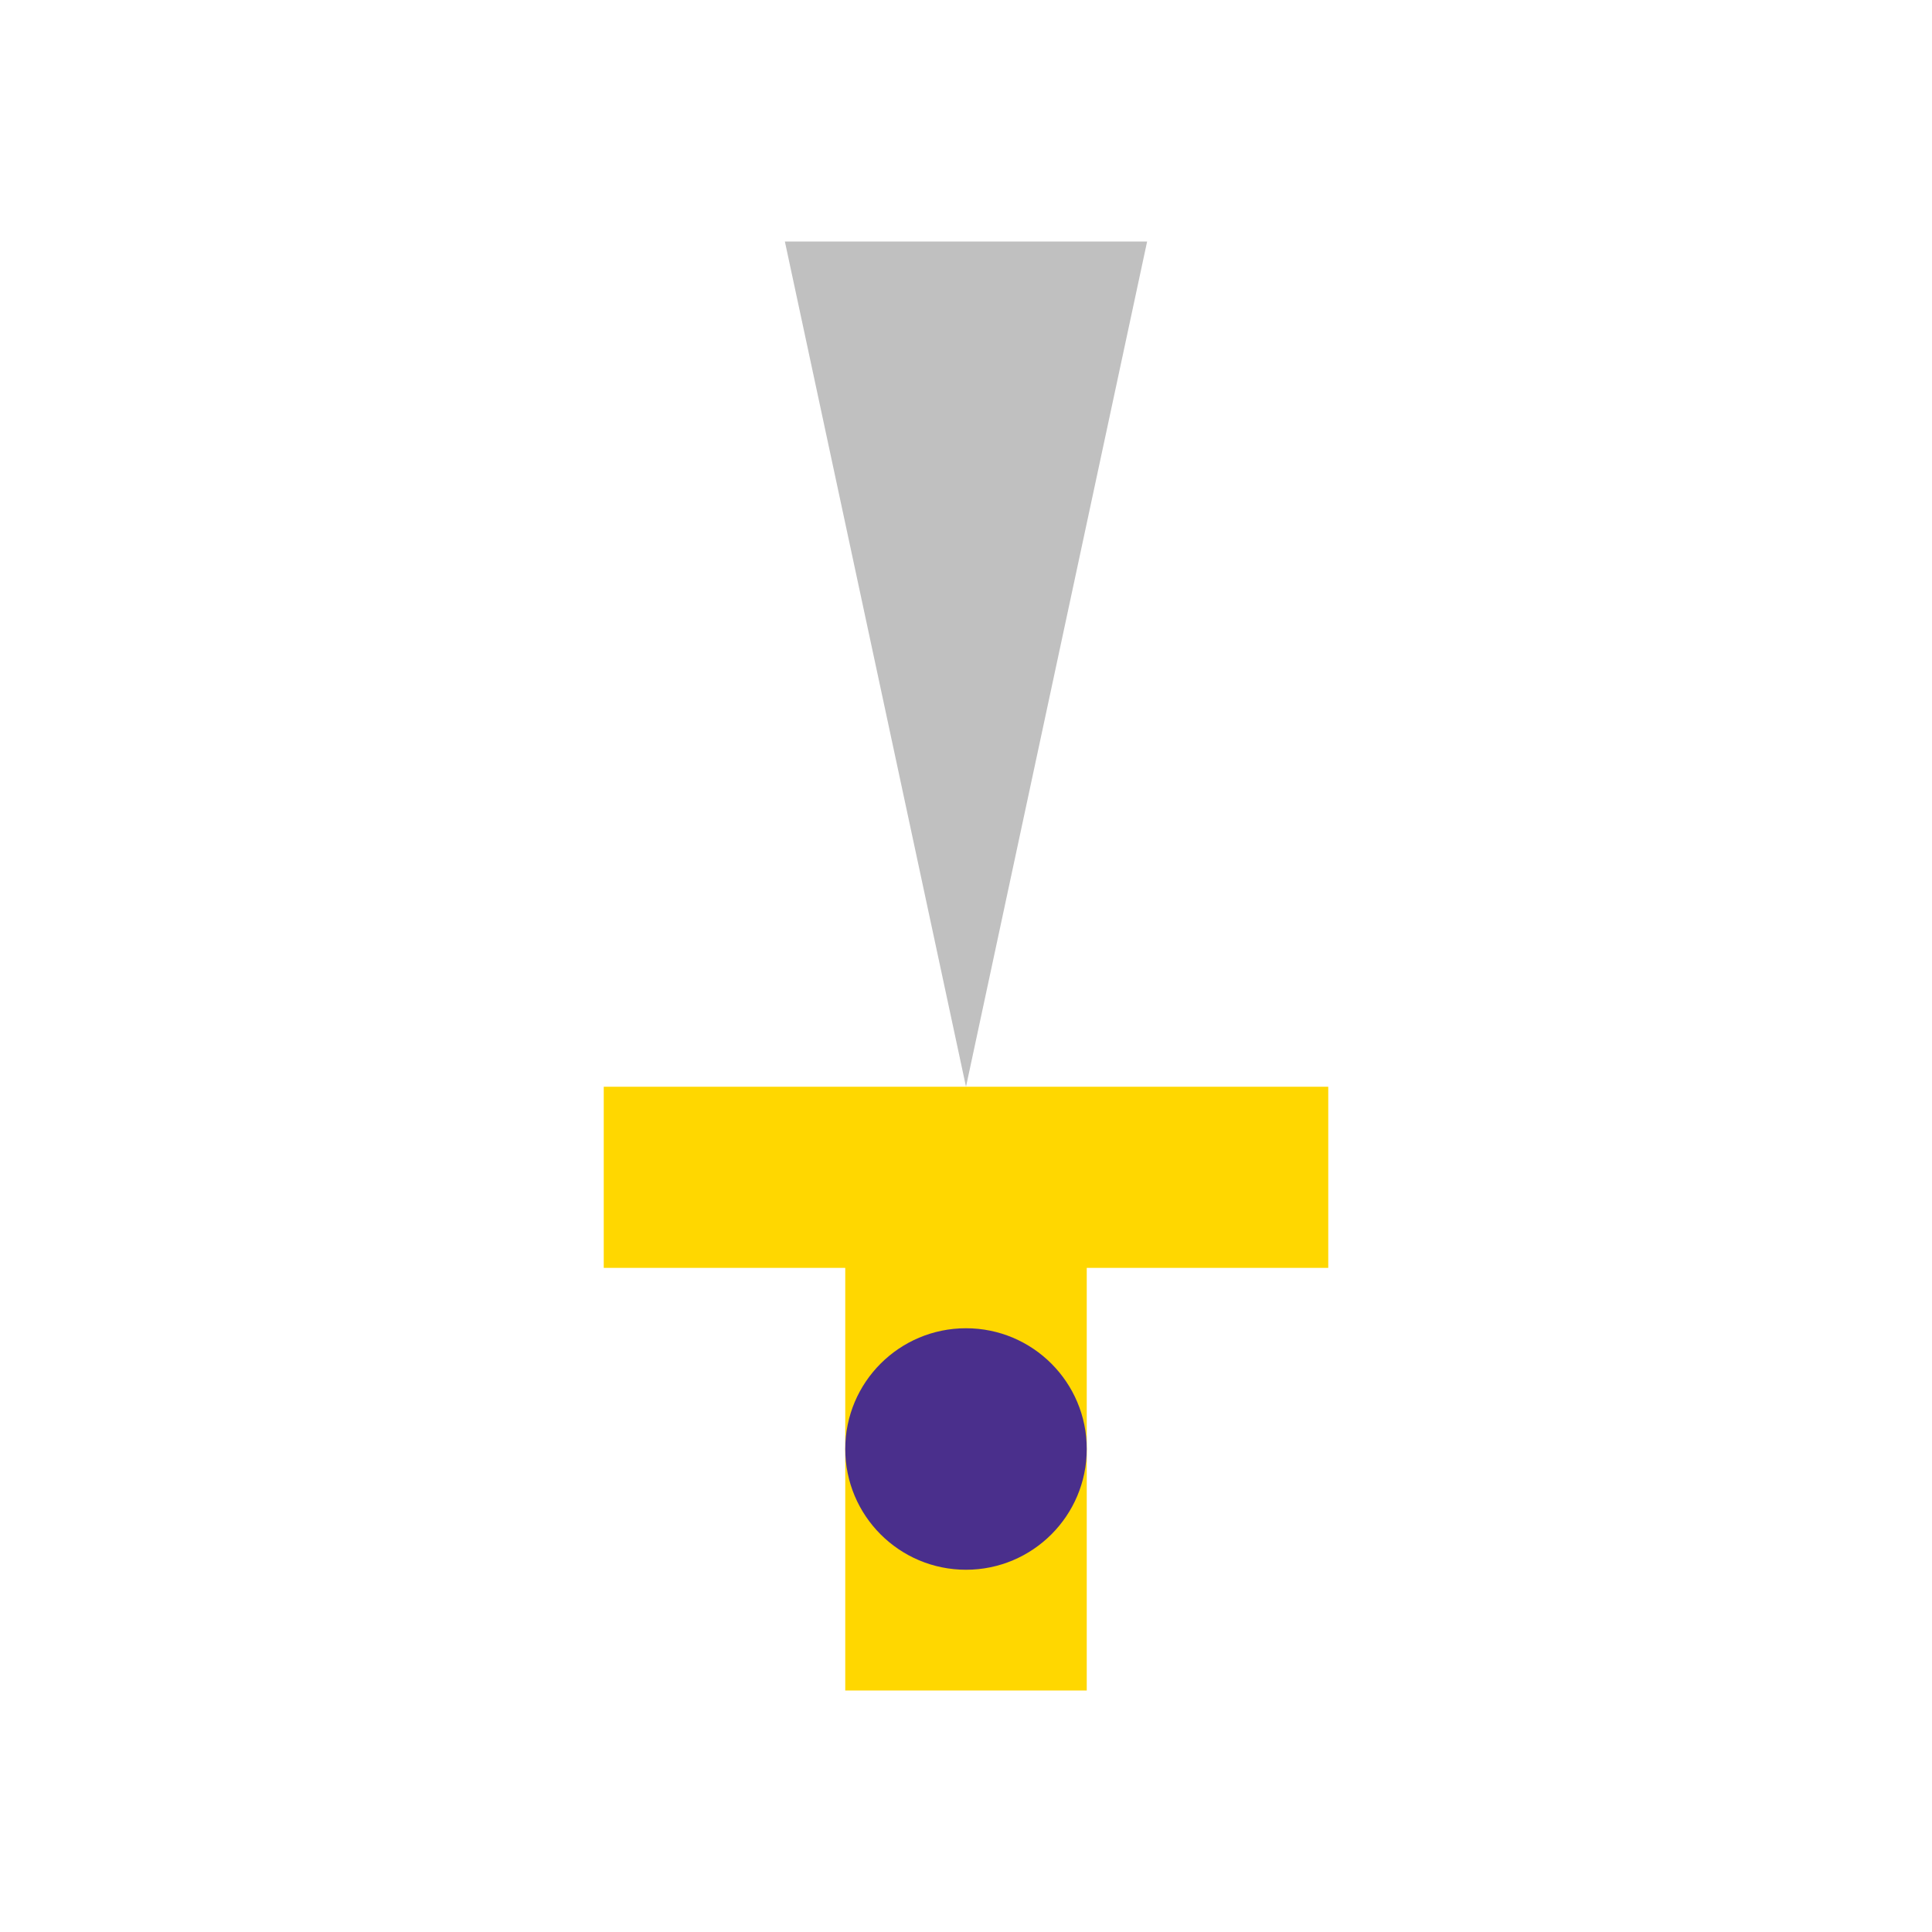 <?xml version="1.0" encoding="UTF-8"?>
<svg width="32" height="32" viewBox="0 0 32 32" fill="none" xmlns="http://www.w3.org/2000/svg">
  <!-- Sword handle -->
  <rect x="14" y="20" width="4" height="8" fill="#FFD700"/>
  <!-- Sword guard -->
  <rect x="10" y="18" width="12" height="3" fill="#FFD700"/>
  <!-- Sword blade -->
  <path d="M13 4L19 4L16 18L13 4Z" fill="#C0C0C0"/>
  <!-- Gem in handle -->
  <circle cx="16" cy="24" r="2" fill="#4A2F8C"/>
</svg> 